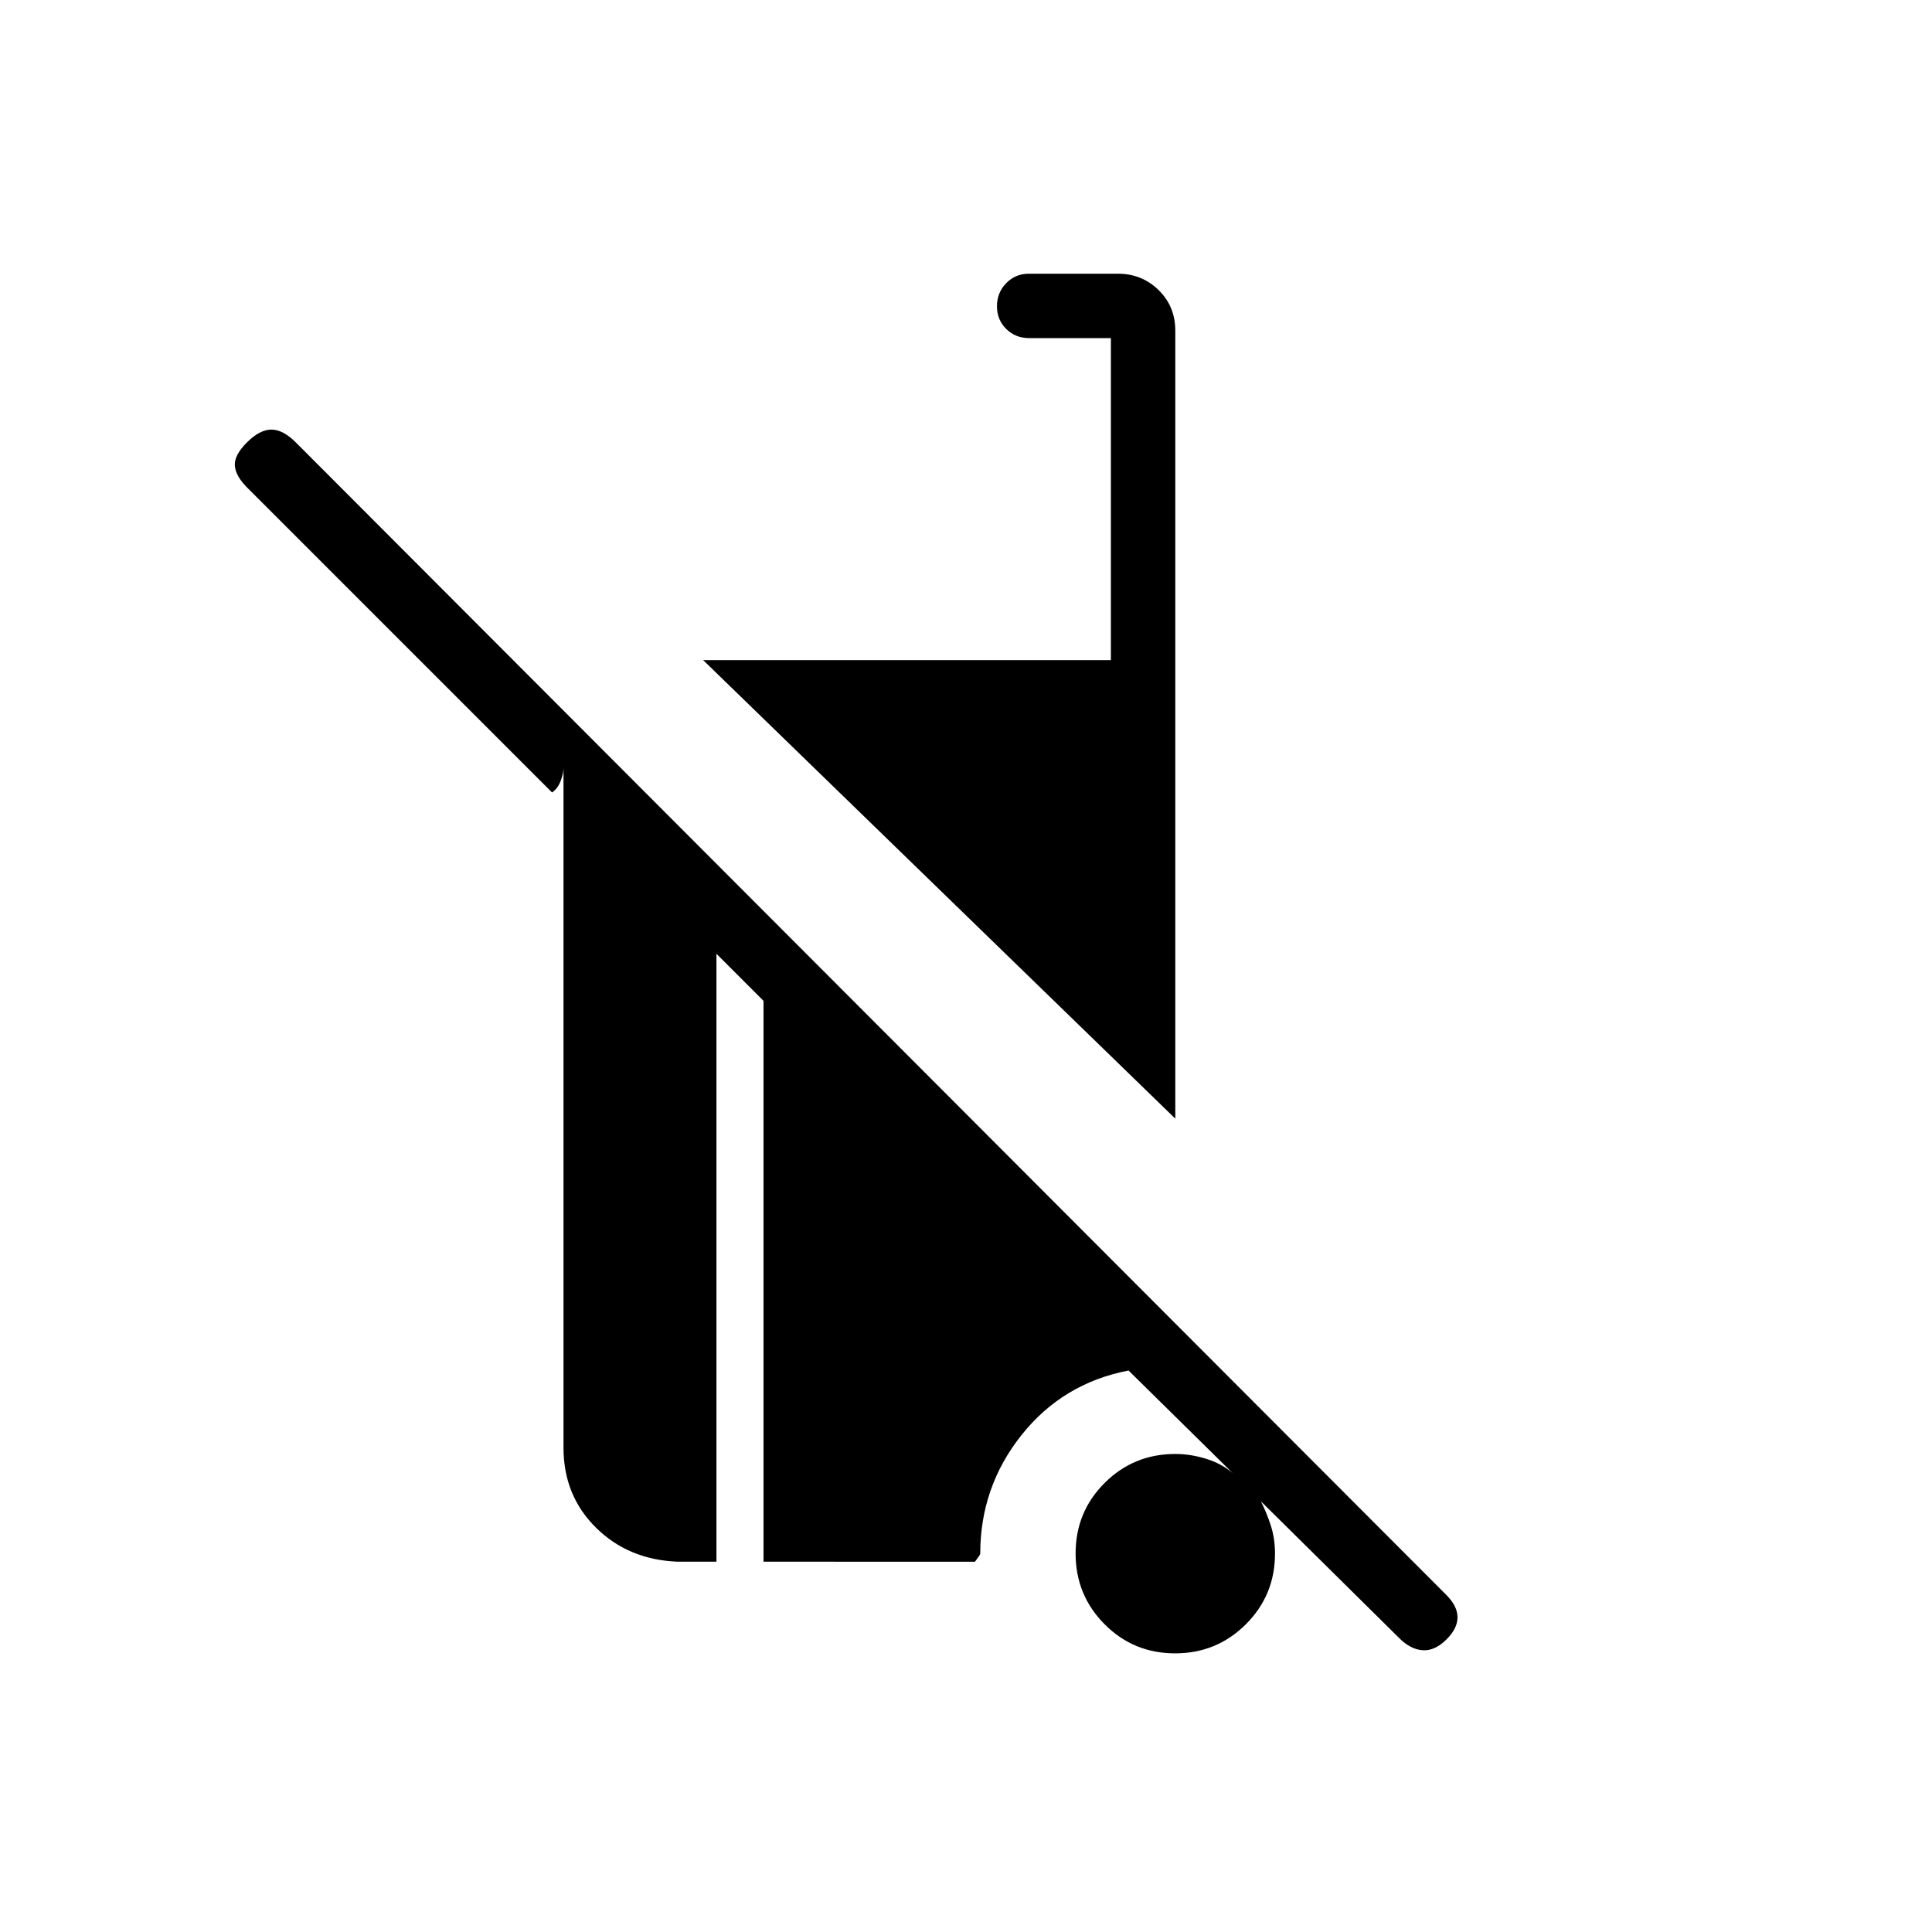 <svg xmlns="http://www.w3.org/2000/svg" height="20" viewBox="0 -960 960 960" width="20"><path d="m695.308-146-68.769-68q3 6 5 12.286t2 13.714q0 20.641-14.475 35.09-14.475 14.449-35.154 14.449-20.679 0-35.064-14.476-14.384-14.475-14.384-35.153 0-20.679 14.449-35.064 14.448-14.384 35.089-14.384 7.539 0 15.269 2.384 7.731 2.385 13.27 7.154l-51.77-51q-32.692 6.308-53.192 32.077T487.077-188q0 .359-.725 1.384-.726 1.025-1.89 2.616H379.385v-278.692L356-486.077V-184h-19.385q-24.423-1-40.519-16.952Q280-216.905 280-240.615v-337.847q0 2.693-1.423 6.5-1.423 3.808-4.27 5.731L122.773-717.766q-5.696-5.696-6.081-10.85-.384-5.154 6-11.538 6.385-6.385 12.154-6.385T147-740.154l571.616 572.616q5.615 5.615 5.615 11.153 0 5.539-5.381 10.92-5.85 5.85-11.888 5.465-6.039-.384-11.654-6ZM584-404.154 349.385-632H552v-160h-40.615q-6.8 0-11.4-4.547-4.6-4.547-4.6-11.27 0-6.722 4.574-11.452Q504.534-824 511.297-824h44.133q11.993 0 20.282 8.138Q584-807.723 584-795.693v391.539Z"/></svg>